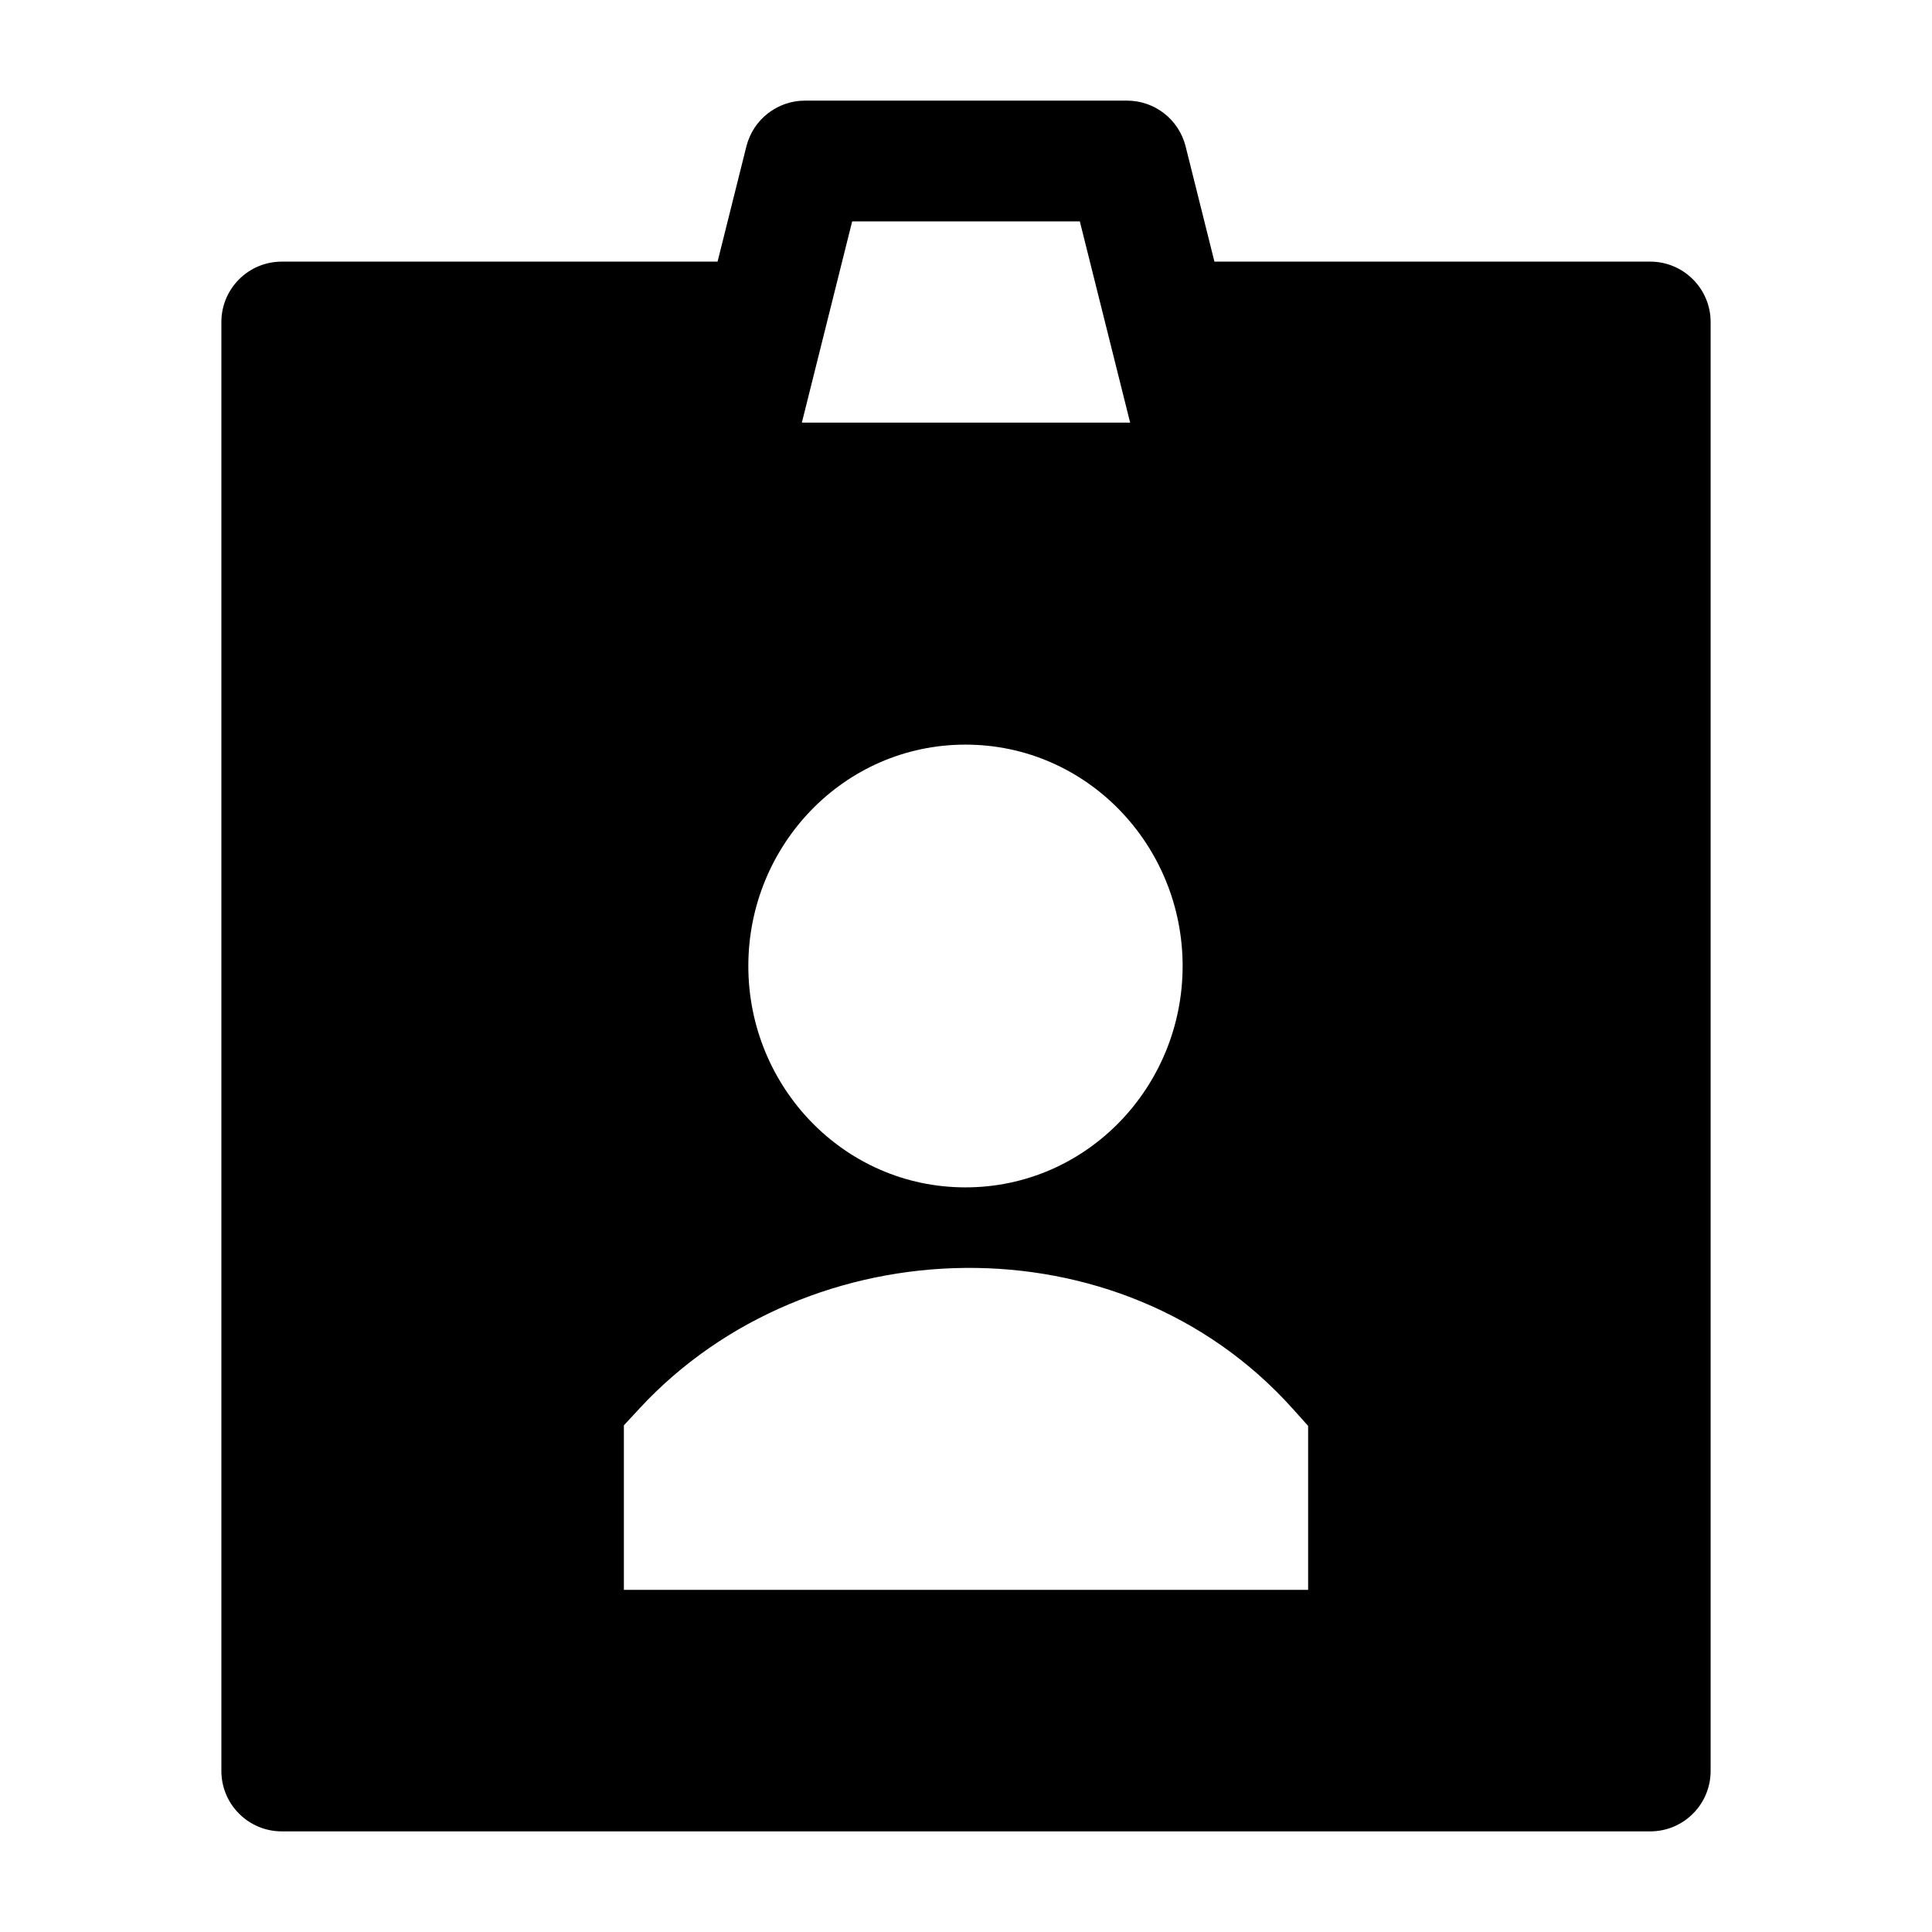 <svg width="24" height="24" viewBox="0 0 24 24" xmlns="http://www.w3.org/2000/svg">
    <path fill-rule="evenodd" clip-rule="evenodd" d="M9.272 1.818C9.356 1.484 9.656 1.25 10 1.25H14C14.344 1.25 14.644 1.484 14.728 1.818L15.086 3.25H20.5C20.699 3.25 20.89 3.329 21.03 3.47C21.171 3.61 21.25 3.801 21.25 4L21.25 22C21.25 22.414 20.914 22.75 20.5 22.75H3.5C3.301 22.75 3.11 22.671 2.97 22.53C2.829 22.39 2.75 22.199 2.75 22V4C2.75 3.586 3.086 3.25 3.5 3.25H8.914L9.272 1.818ZM9.961 5.25H14.039L13.414 2.75H10.586L9.961 5.25ZM11.993 9.25C10.485 9.25 9.296 10.5 9.296 12C9.296 13.5 10.485 14.75 11.993 14.75C13.502 14.75 14.691 13.5 14.691 12C14.691 10.5 13.502 9.25 11.993 9.25ZM16.059 17.5C13.914 15.106 10.046 15.232 7.95 17.49L7.75 17.706V19.75H16.25V17.713L16.059 17.5Z"/>
</svg>
